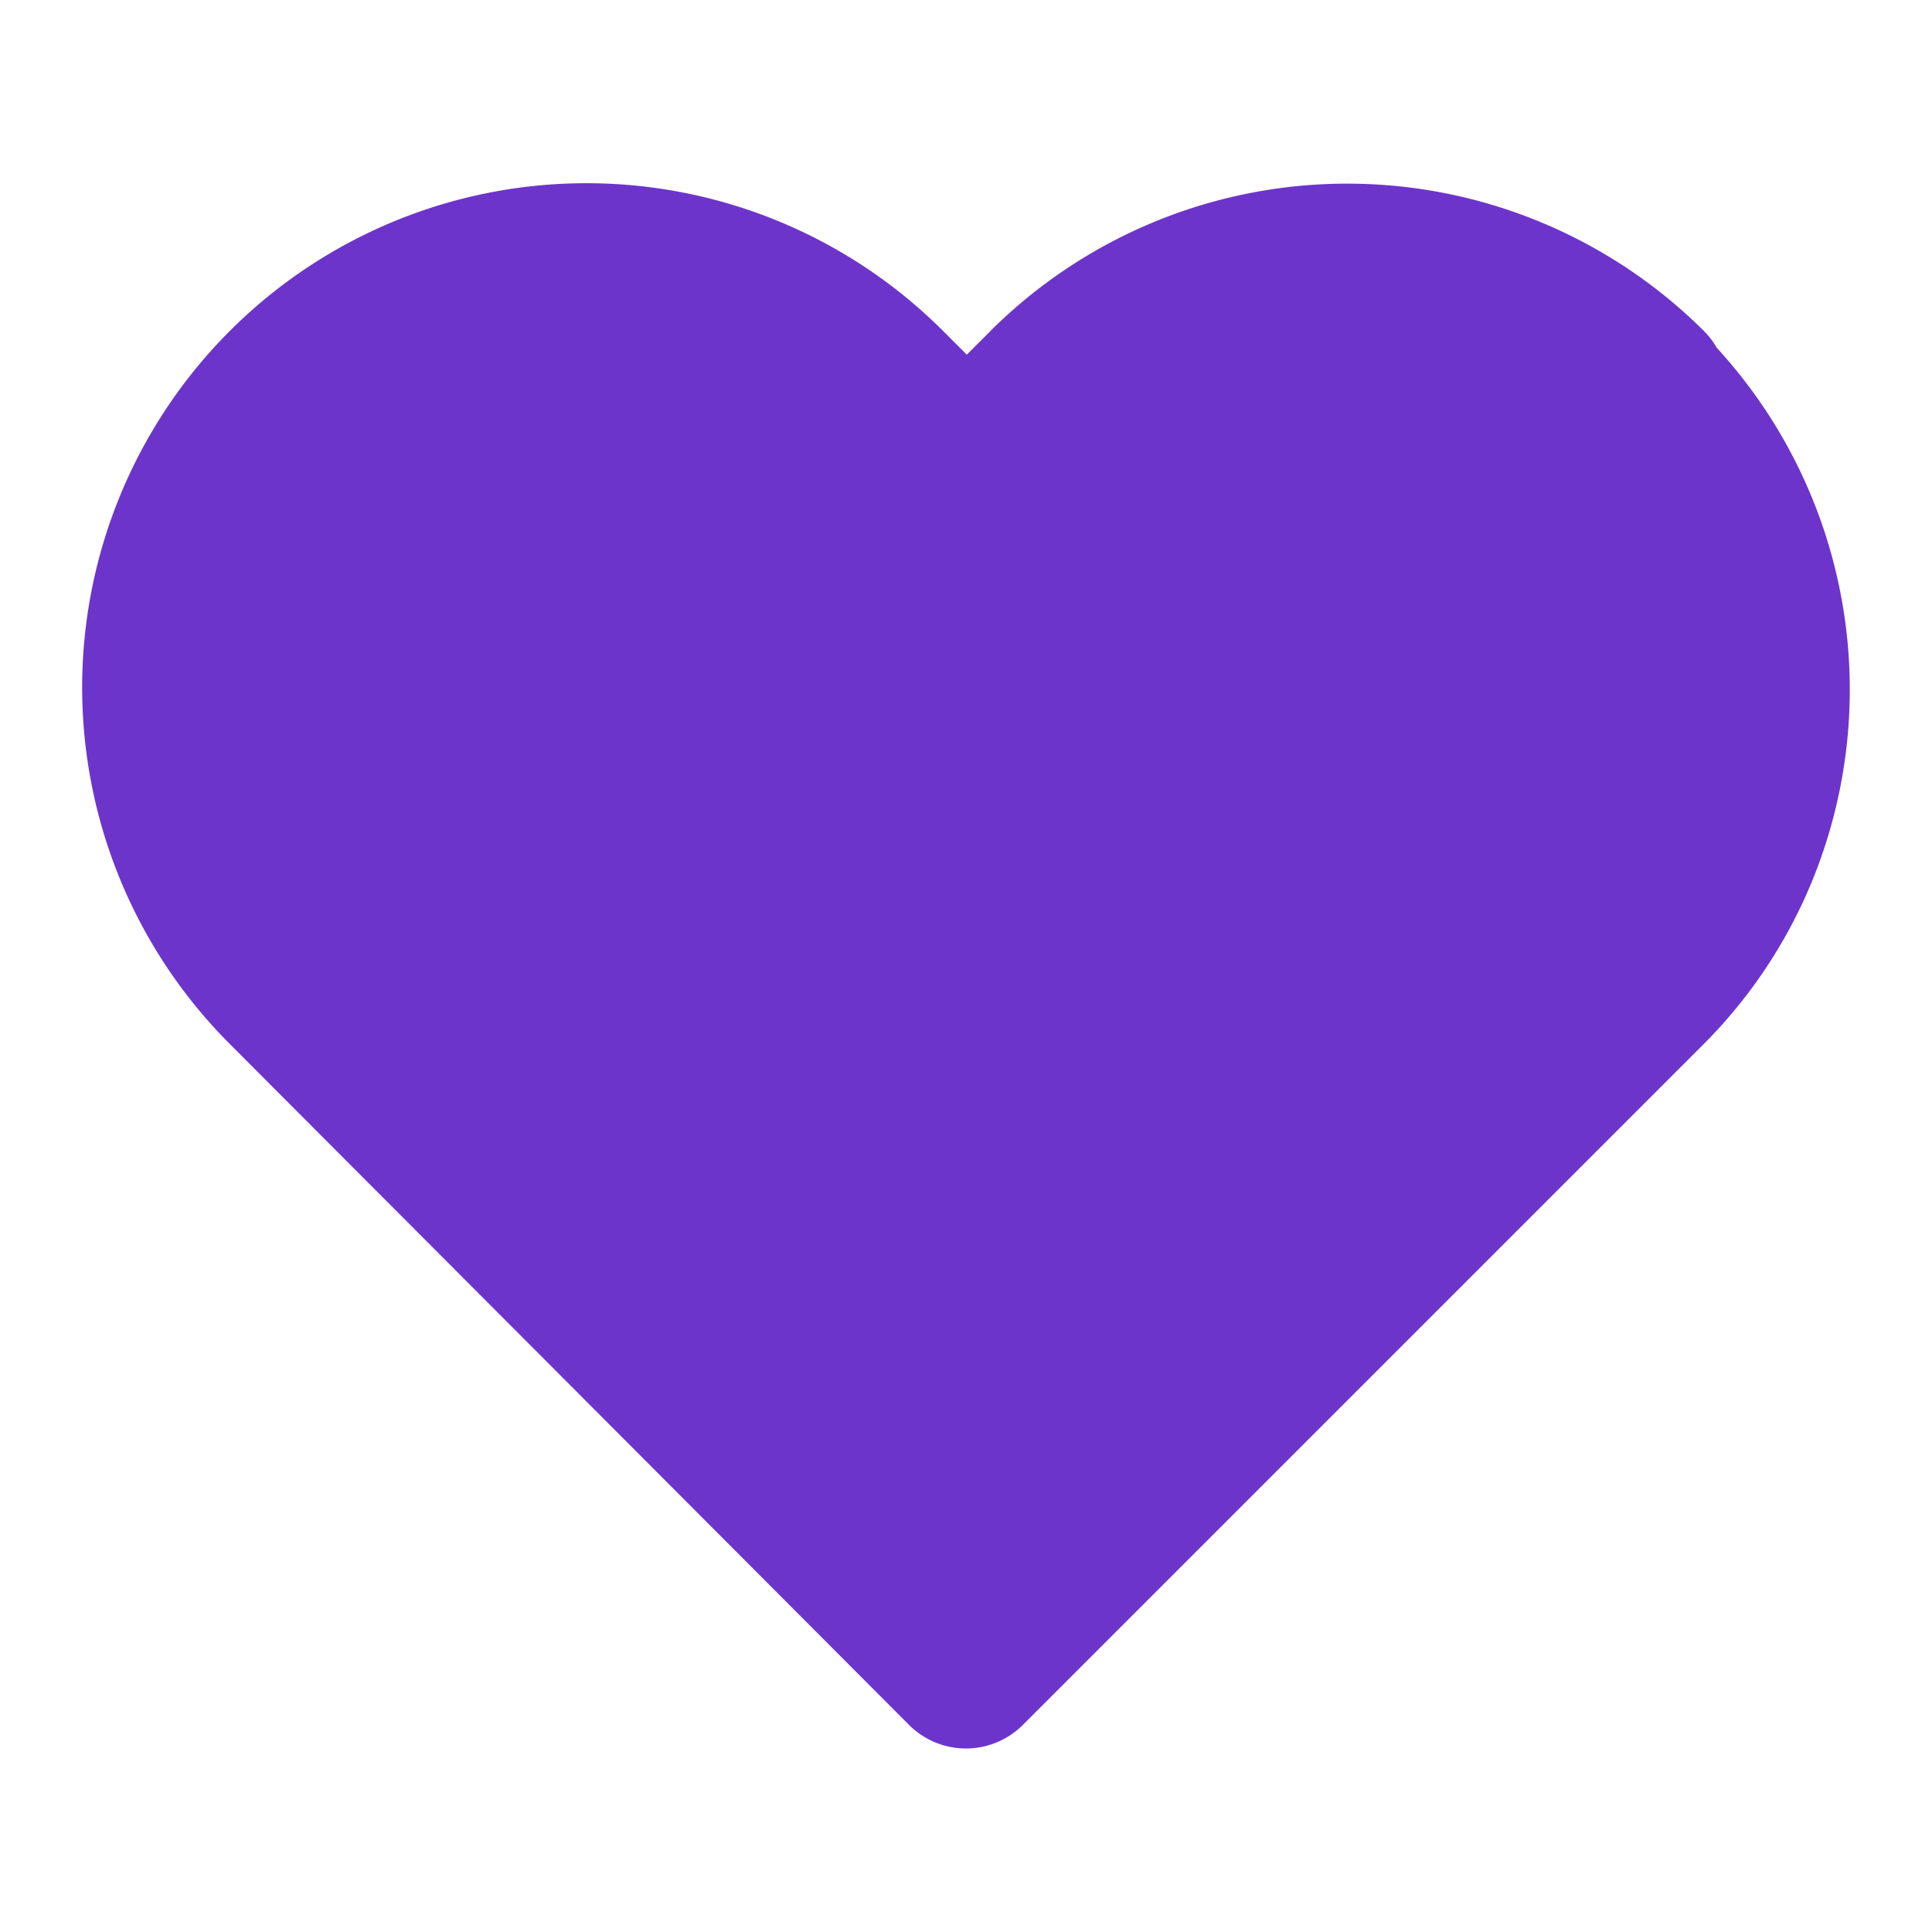 <svg viewBox="0 0 24 24" fill="none" xmlns="http://www.w3.org/2000/svg" preserveAspectRatio="xMidYMid meet" color="#6D34CB" height="18" width="18"><path d="M7.29 2.276a6.264 6.264 0 00-4.437 10.691l8.439 8.46a1 1 0 001.415 0l8.437-8.437.002-.002a6.195 6.195 0 001.358-2.027 6.28 6.28 0 00-1.178-6.641 1 1 0 00-.16-.209 6.28 6.28 0 00-8.862 0l-.001.002-.293.293-.293-.293A6.264 6.264 0 007.29 2.276z" fill="currentColor"/></svg>